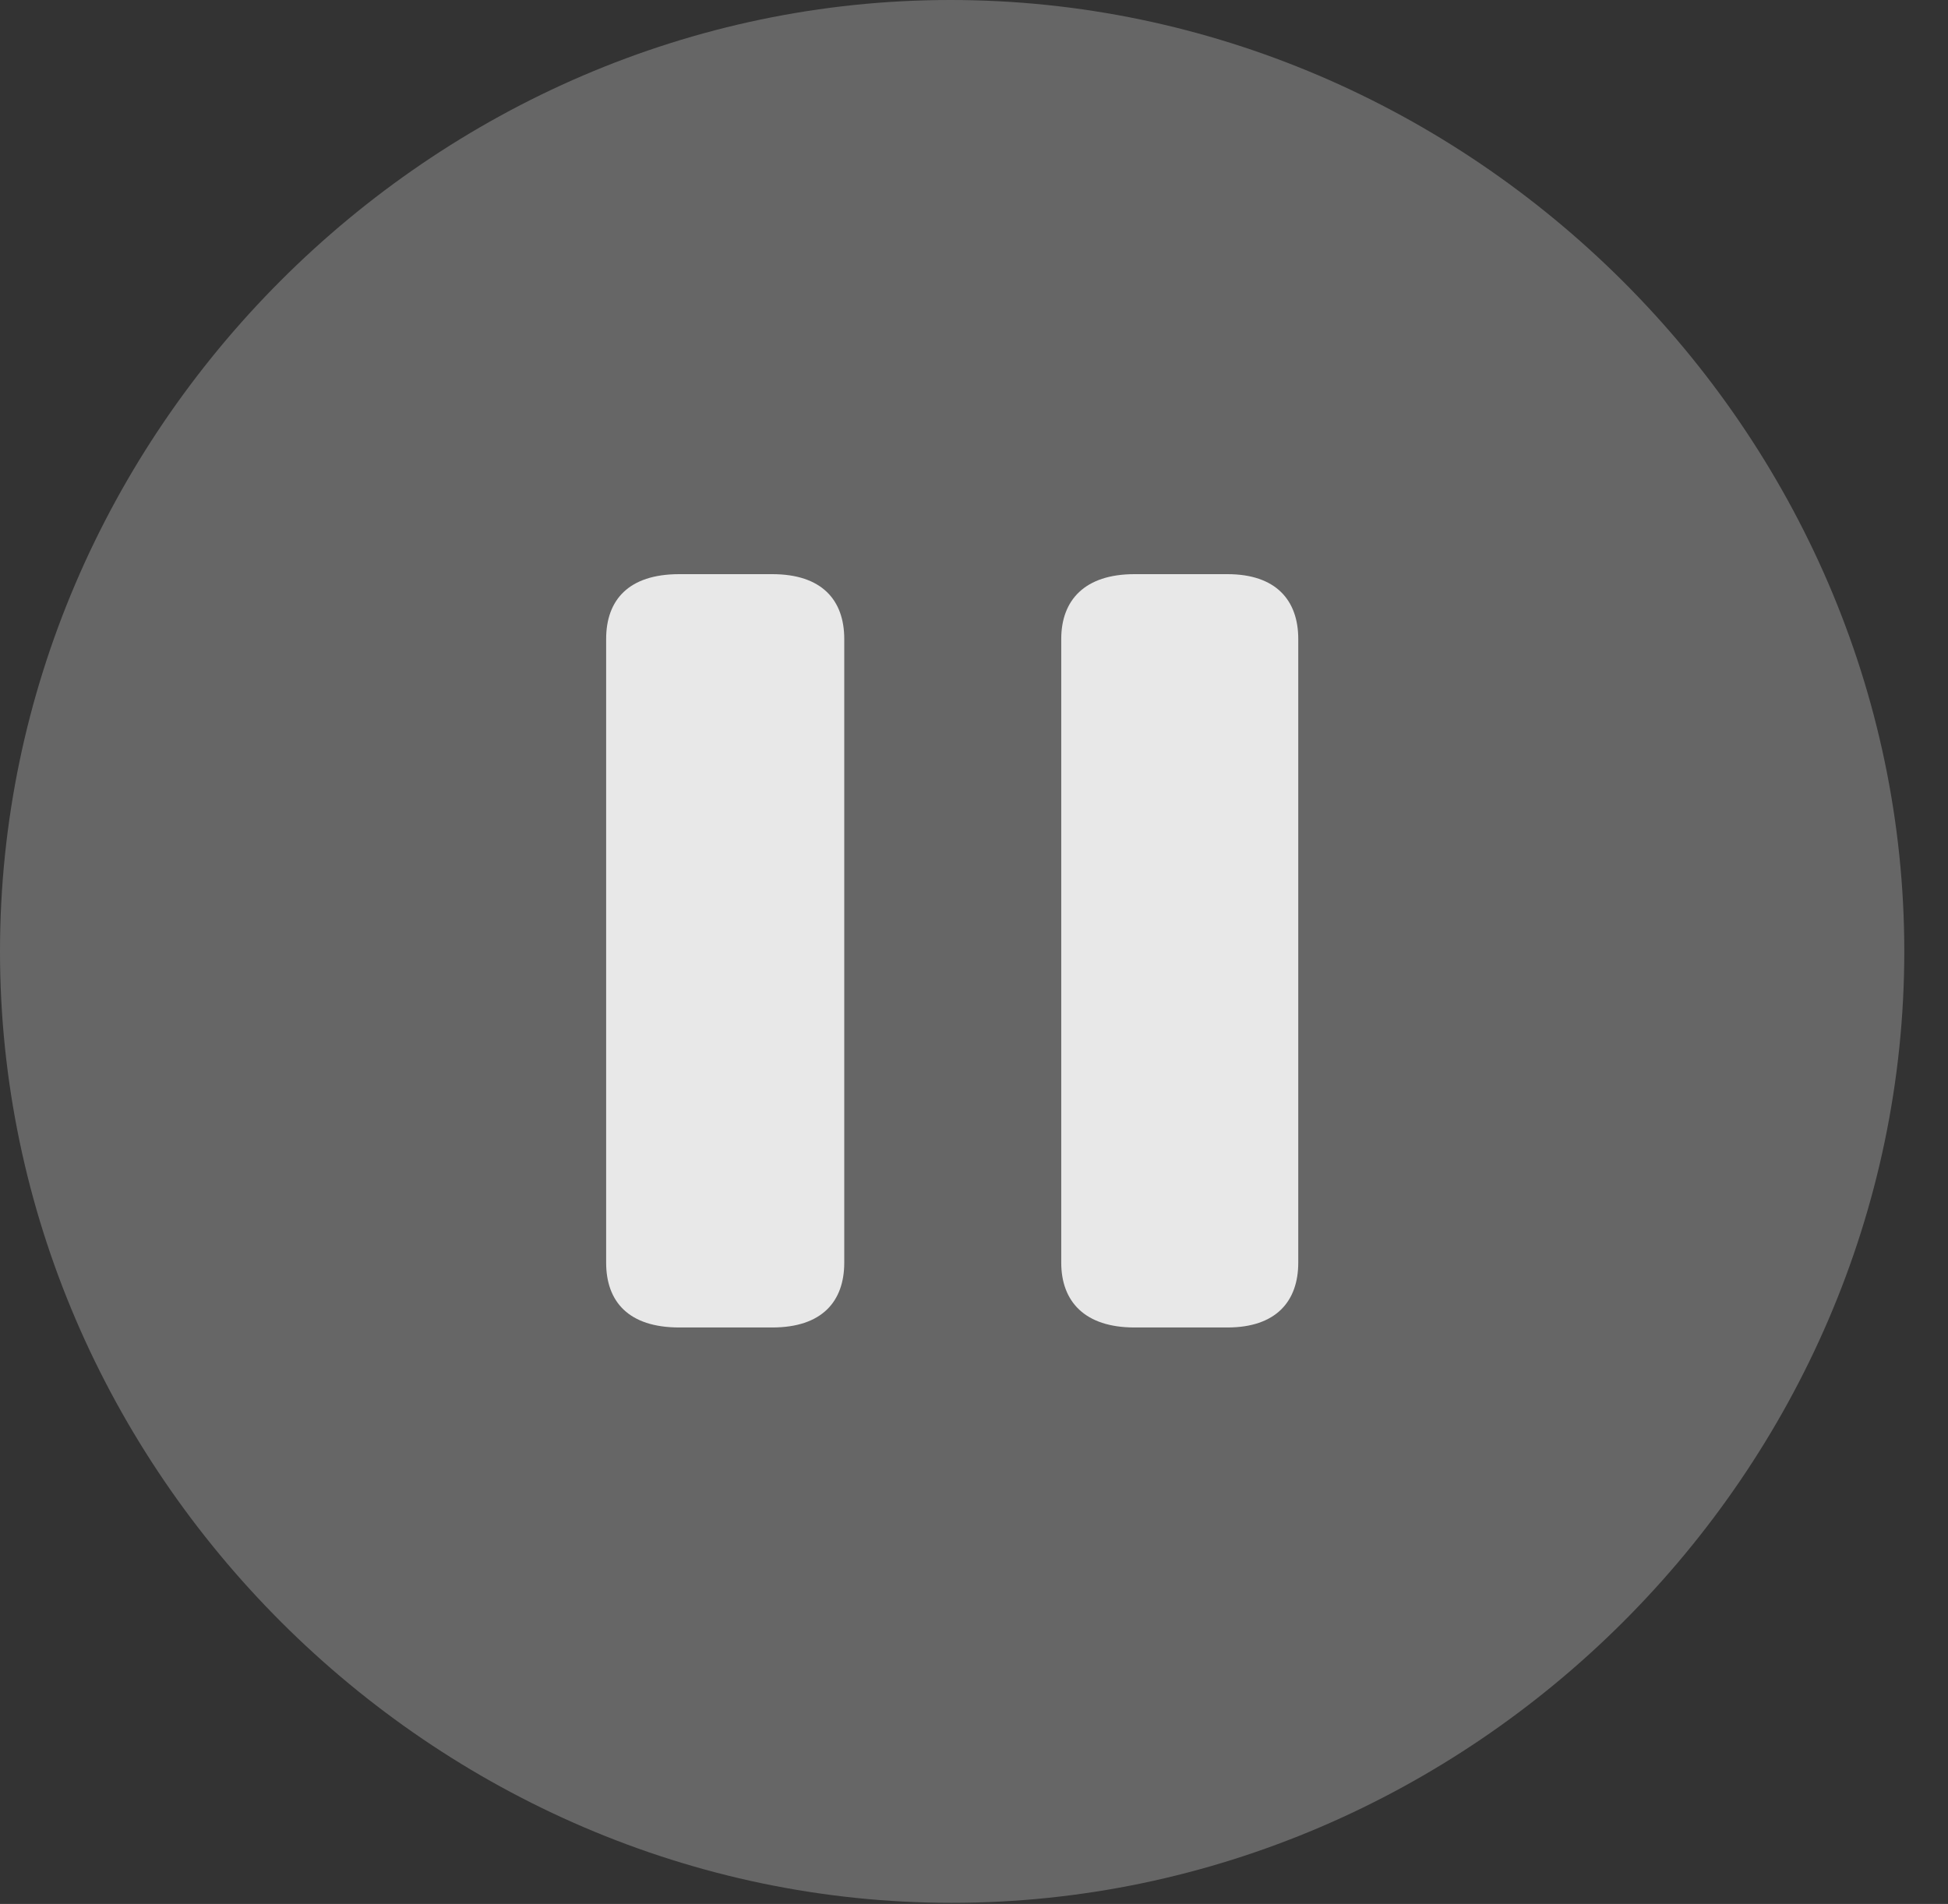 <?xml version="1.0" encoding="UTF-8"?>
<!--Generator: Apple Native CoreSVG 232.5-->
<!DOCTYPE svg
PUBLIC "-//W3C//DTD SVG 1.1//EN"
       "http://www.w3.org/Graphics/SVG/1.1/DTD/svg11.dtd">
<svg version="1.1" xmlns="http://www.w3.org/2000/svg" xmlns:xlink="http://www.w3.org/1999/xlink" width="16.133" height="15.771">
 <rect width="100%" height="100%" fill="#333333" stroke="none"/>
 <g>
  <rect height="15.771" opacity="0" width="16.133" x="0" y="0"/>
  <path d="M7.881 15.762C12.188 15.762 15.771 12.188 15.771 7.881C15.771 3.574 12.178 0 7.871 0C3.574 0 0 3.574 0 7.881C0 12.188 3.584 15.762 7.881 15.762Z" fill="#ffffff" fill-opacity="0.25"/>
  <path d="M5.625 10.996C5.205 10.996 5.02 10.781 5.02 10.459L5.02 5.293C5.02 4.971 5.205 4.756 5.625 4.756L6.396 4.756C6.807 4.756 6.992 4.971 6.992 5.293L6.992 10.459C6.992 10.781 6.807 10.996 6.396 10.996ZM9.395 10.996C8.984 10.996 8.789 10.781 8.789 10.459L8.789 5.293C8.789 4.971 8.984 4.756 9.395 4.756L10.166 4.756C10.566 4.756 10.752 4.971 10.752 5.293L10.752 10.459C10.752 10.781 10.566 10.996 10.166 10.996Z" fill="#ffffff" fill-opacity="0.85"/>
 </g>
</svg>

